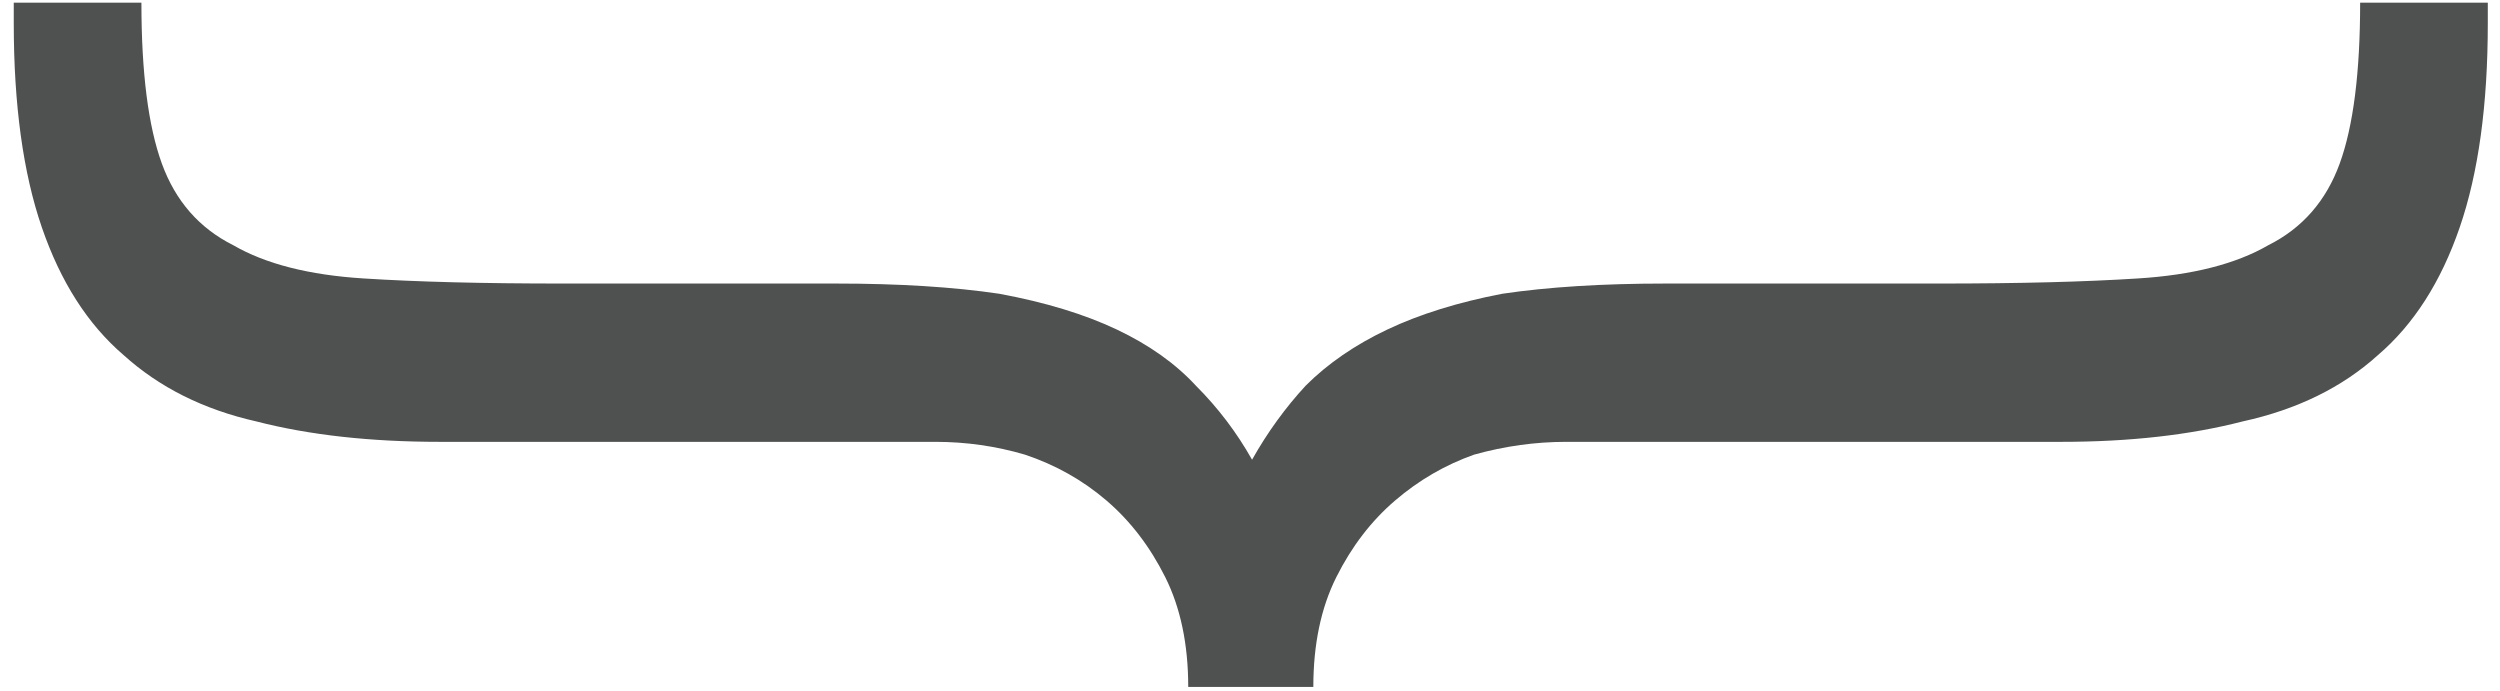 <svg width="141" height="39" viewBox="0 0 141 39" fill="none" xmlns="http://www.w3.org/2000/svg">
<path d="M70.616 25.928C71.48 24.392 72.488 23 73.64 21.752C74.888 20.504 76.424 19.448 78.248 18.584C80.072 17.72 82.232 17.048 84.728 16.568C87.32 16.184 90.392 15.992 93.944 15.992L109.352 15.992C113.864 15.992 117.608 15.896 120.584 15.704C123.656 15.512 126.104 14.888 127.928 13.832C129.848 12.872 131.192 11.336 131.96 9.224C132.728 7.112 133.112 4.088 133.112 0.152L140.312 0.152L140.312 1.304C140.312 5.912 139.784 9.752 138.728 12.824C137.672 15.896 136.136 18.296 134.12 20.024C132.104 21.848 129.56 23.096 126.488 23.768C123.512 24.536 120.104 24.92 116.264 24.92L88.328 24.92C86.6 24.92 84.872 25.16 83.144 25.64C81.512 26.216 80.024 27.08 78.68 28.232C77.336 29.384 76.232 30.824 75.368 32.552C74.504 34.28 74.072 36.344 74.072 38.744L67.016 38.744C67.016 36.344 66.584 34.28 65.72 32.552C64.856 30.824 63.752 29.384 62.408 28.232C61.064 27.08 59.528 26.216 57.8 25.64C56.168 25.16 54.488 24.92 52.76 24.92L24.824 24.92C20.888 24.92 17.432 24.536 14.456 23.768C11.48 23.096 8.984 21.848 6.968 20.024C4.952 18.296 3.416 15.896 2.36 12.824C1.304 9.752 0.776 5.912 0.776 1.304L0.776 0.152L7.976 0.152C7.976 4.088 8.36 7.112 9.128 9.224C9.896 11.336 11.24 12.872 13.16 13.832C14.984 14.888 17.432 15.512 20.504 15.704C23.48 15.896 27.224 15.992 31.736 15.992L47.144 15.992C50.696 15.992 53.768 16.184 56.36 16.568C58.952 17.048 61.16 17.72 62.984 18.584C64.808 19.448 66.296 20.504 67.448 21.752C68.696 23 69.752 24.392 70.616 25.928Z" fill="#4F5050"/>
</svg>
